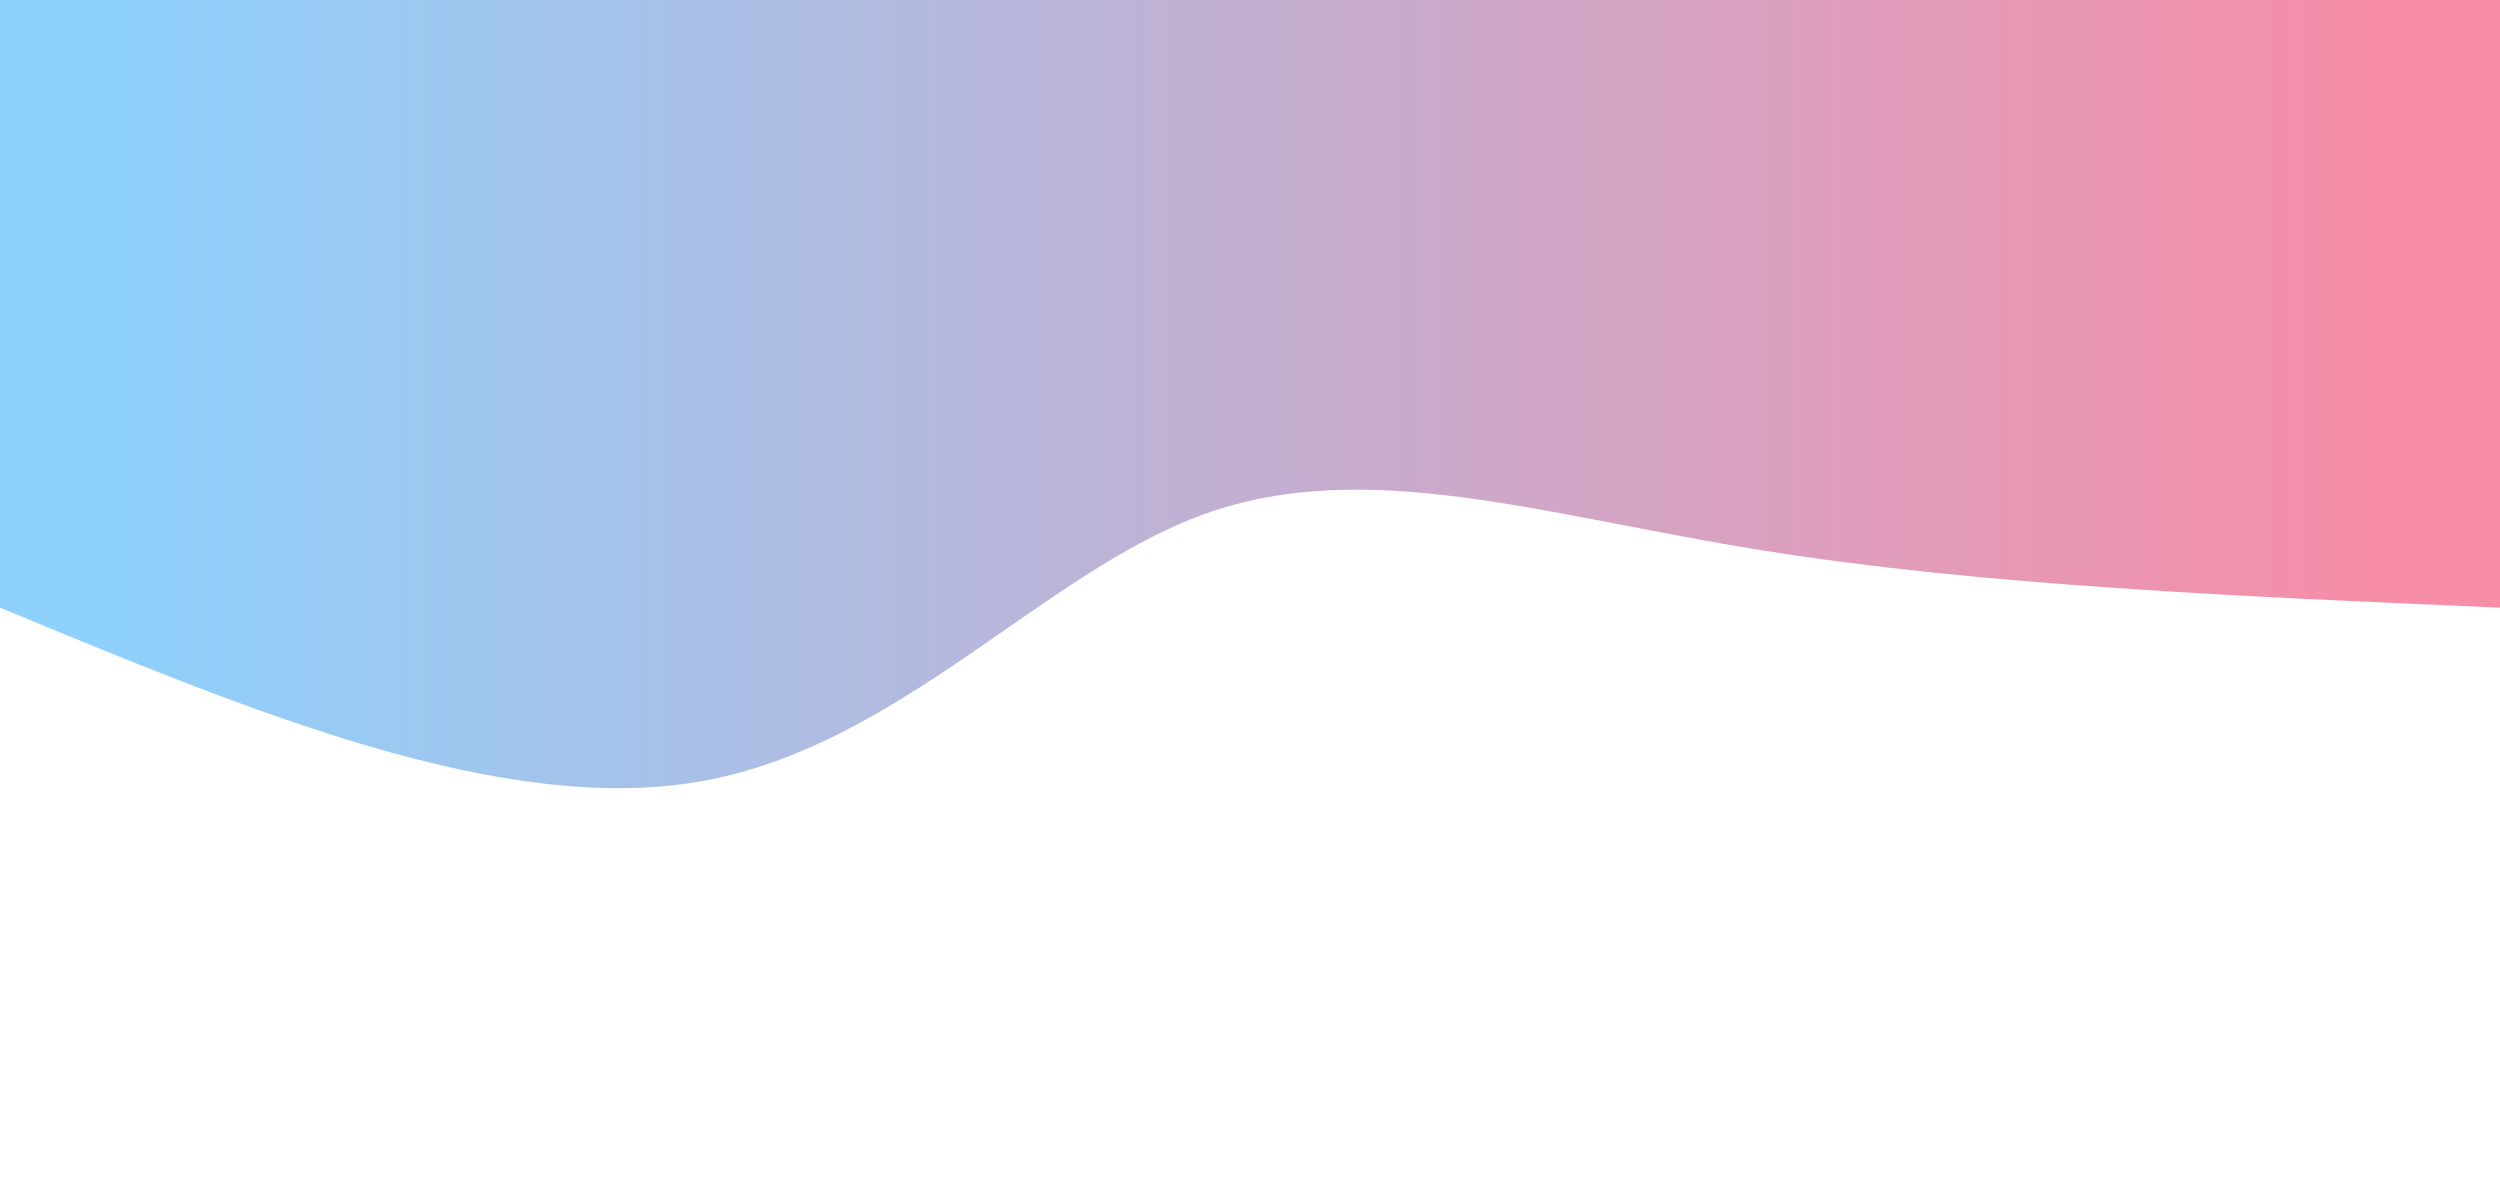 <svg width="100%" height="100%" id="svg" viewBox="0 0 1440 690" xmlns="http://www.w3.org/2000/svg" class="transition duration-300 ease-in-out delay-150"><defs><linearGradient id="gradient" x1="0%" y1="50%" x2="100%" y2="50%"><stop offset="5%" stop-color="#F78DA7"></stop><stop offset="95%" stop-color="#8ED1FC"></stop></linearGradient></defs><path d="M 0,700 C 0,700 0,350 0,350 C 149.536,356.393 299.071,362.786 425,383 C 550.929,403.214 653.25,437.25 746,404 C 838.75,370.75 921.929,270.214 1036,250 C 1150.071,229.786 1295.036,289.893 1440,350 C 1440,350 1440,700 1440,700 Z" stroke="none" stroke-width="0" fill="url(#gradient)" fill-opacity="1" class="transition-all duration-300 ease-in-out delay-150 path-0" transform="rotate(-180 720 350)"></path></svg>